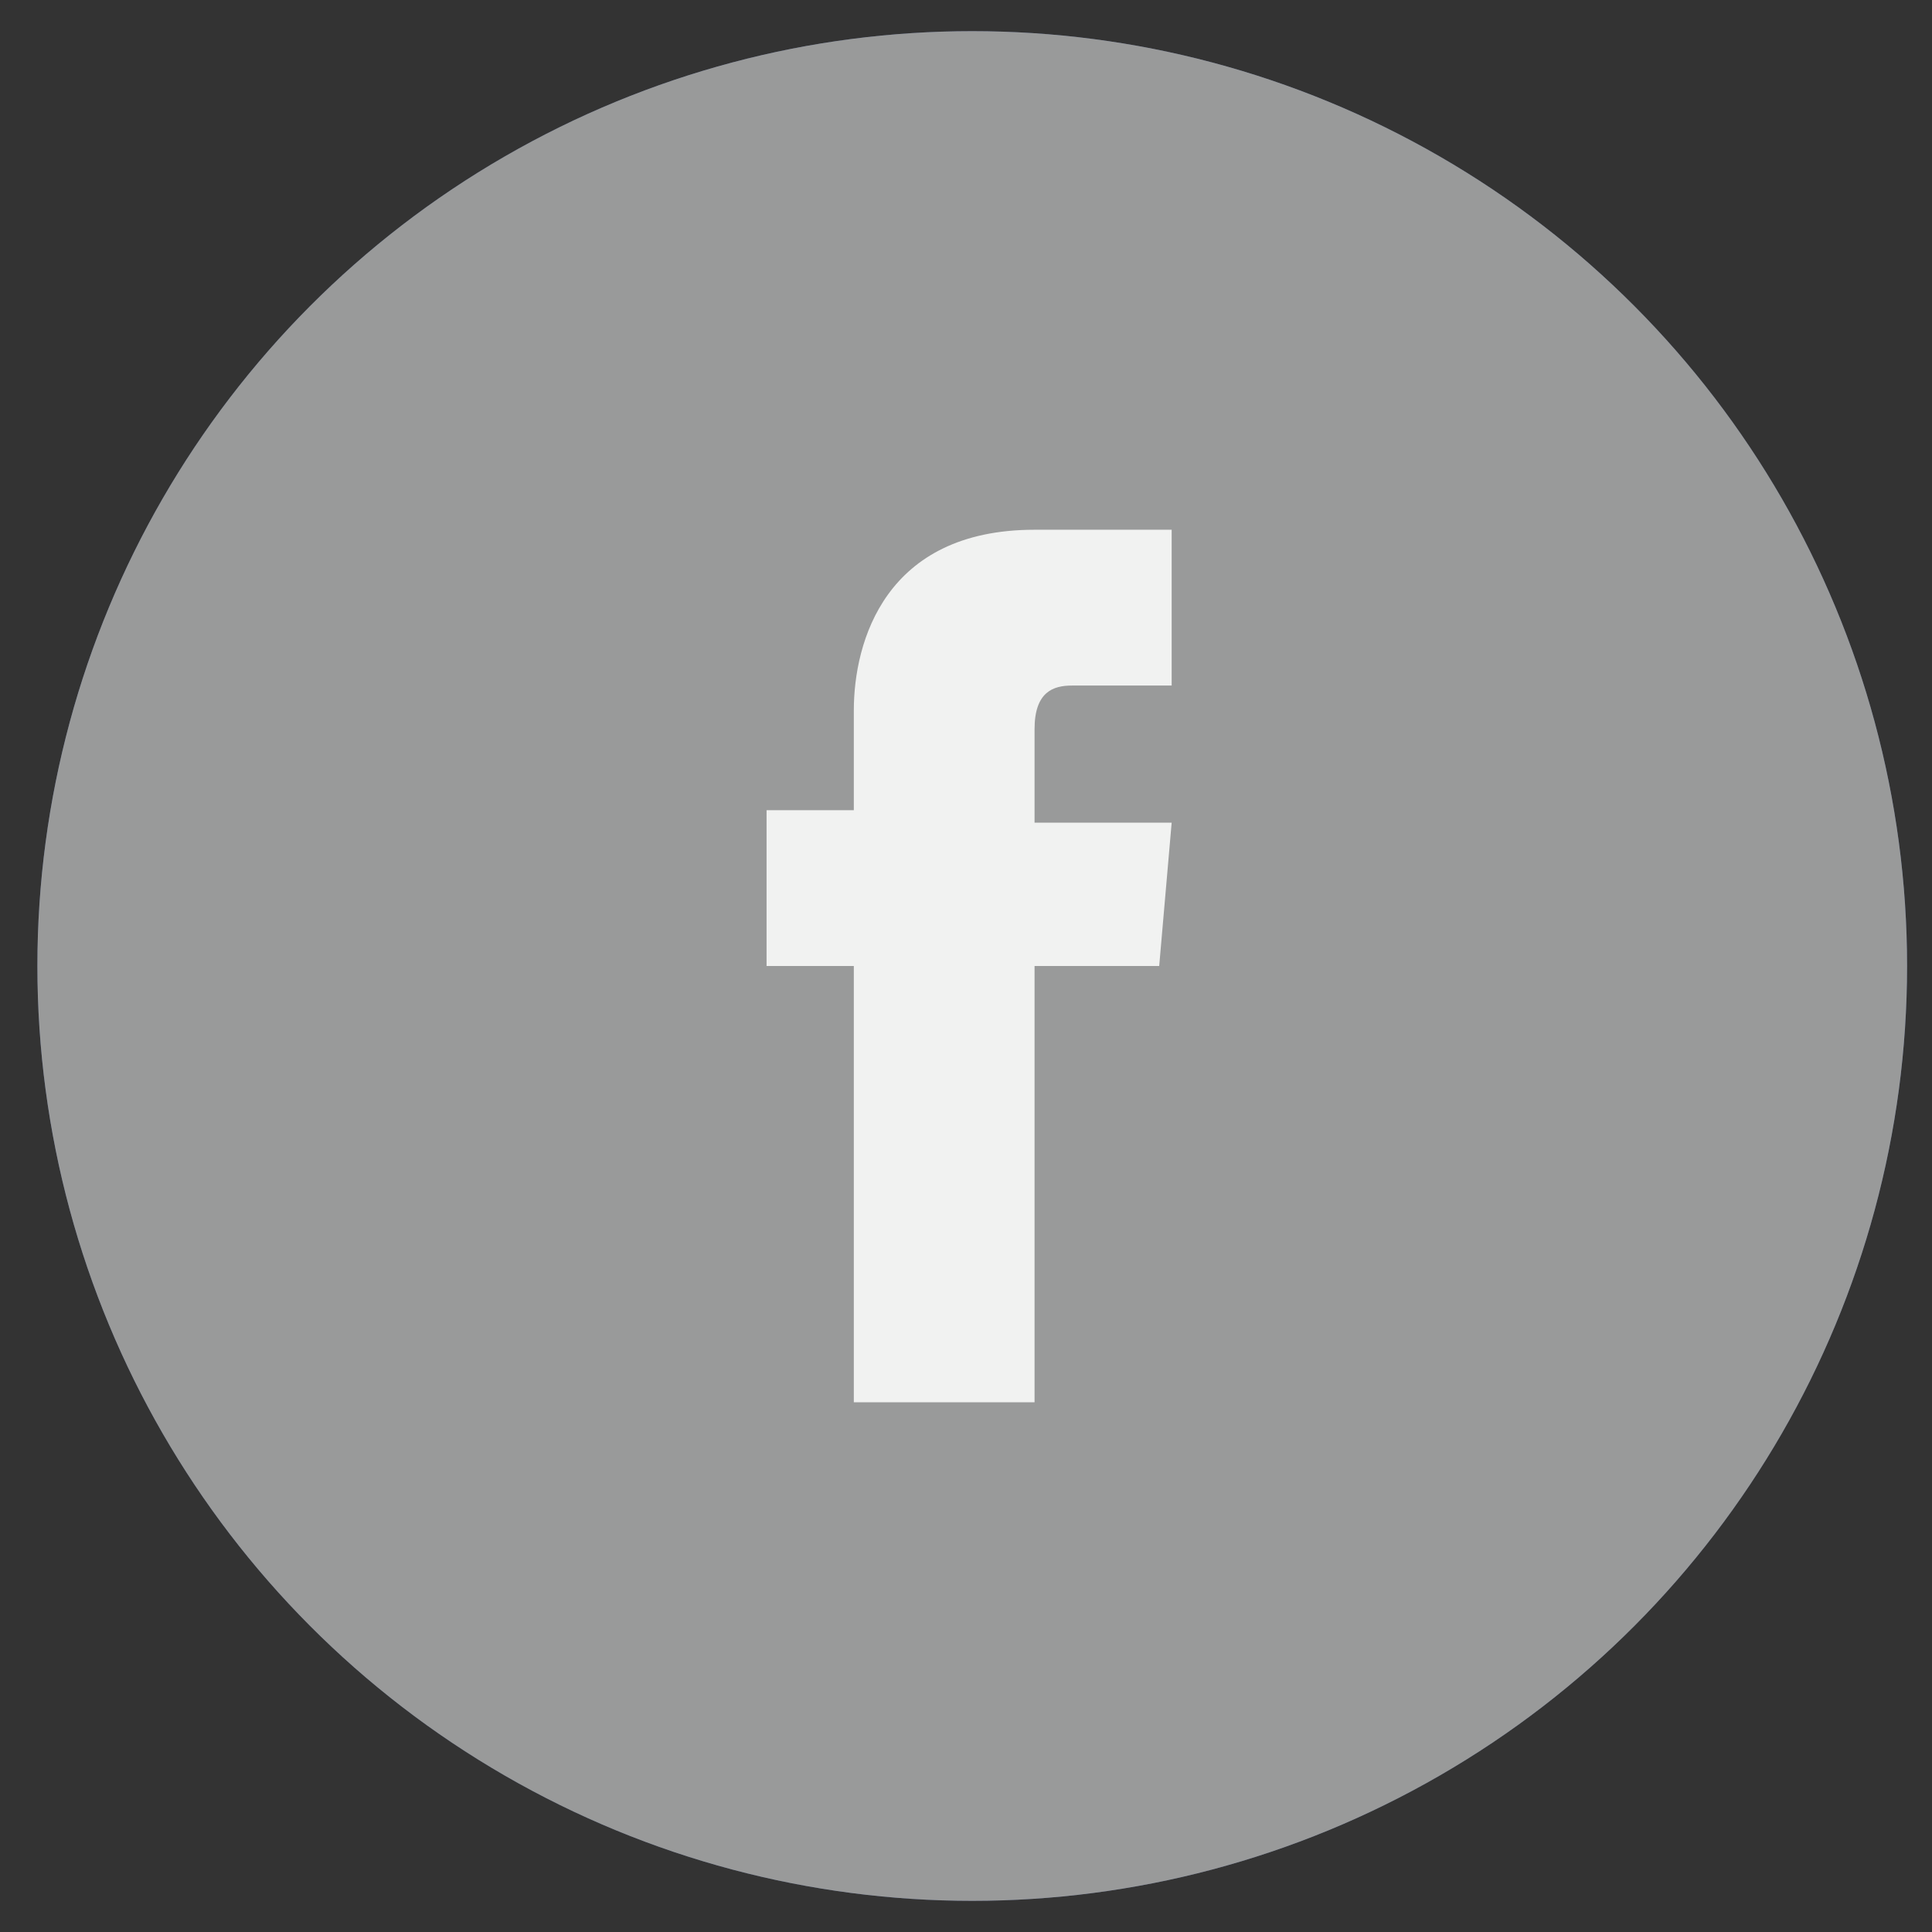 <?xml version="1.0" encoding="utf-8"?>
<!-- Generator: Adobe Illustrator 19.0.0, SVG Export Plug-In . SVG Version: 6.00 Build 0)  -->
<svg version="1.1" xmlns="http://www.w3.org/2000/svg" xmlns:xlink="http://www.w3.org/1999/xlink" x="0px" y="0px"
	 viewBox="0 0 31 31" style="enable-background:new 0 0 31 31;" xml:space="preserve">
<rect x="0" y="0" width="31" height="31" fill="#333333" stroke="none"/>
<style type="text/css">
	.st0{fill:#46537A;}
	.st1{fill:#F1F2F1;}
	.st2{fill:#999A9A;}
</style>
<g id="Слой_1">
	<g id="XMLID_1_">
		<circle id="XMLID_3_" class="st0" cx="15.6" cy="15.5" r="15"/>
		<path id="XMLID_6_" class="st1" d="M19.4,15.5h-2.5v8.9h-3.7v-8.9h-1.8v-3.1h1.8v-2c0-1.4,0.7-3.7,3.7-3.7l2.7,0v3h-2
			c-0.3,0-0.8,0.2-0.8,0.9v1.8h2.8L19.4,15.5z M19.4,15.5"/>
	</g>
</g>
<g id="Слой_2">
	<g id="XMLID_45_">
		<circle id="XMLID_49_" class="st2" cx="15.6" cy="15.5" r="15"/>
		<path id="XMLID_46_" class="st1" d="M18.6,15.5h-2v7h-2.9v-7h-1.4v-2.5h1.4v-1.6c0-1.1,0.5-2.9,2.9-2.9l2.2,0V11h-1.6
			c-0.3,0-0.6,0.1-0.6,0.7v1.5h2.2L18.6,15.5z M18.6,15.5"/>
	</g>
</g>
</svg>

